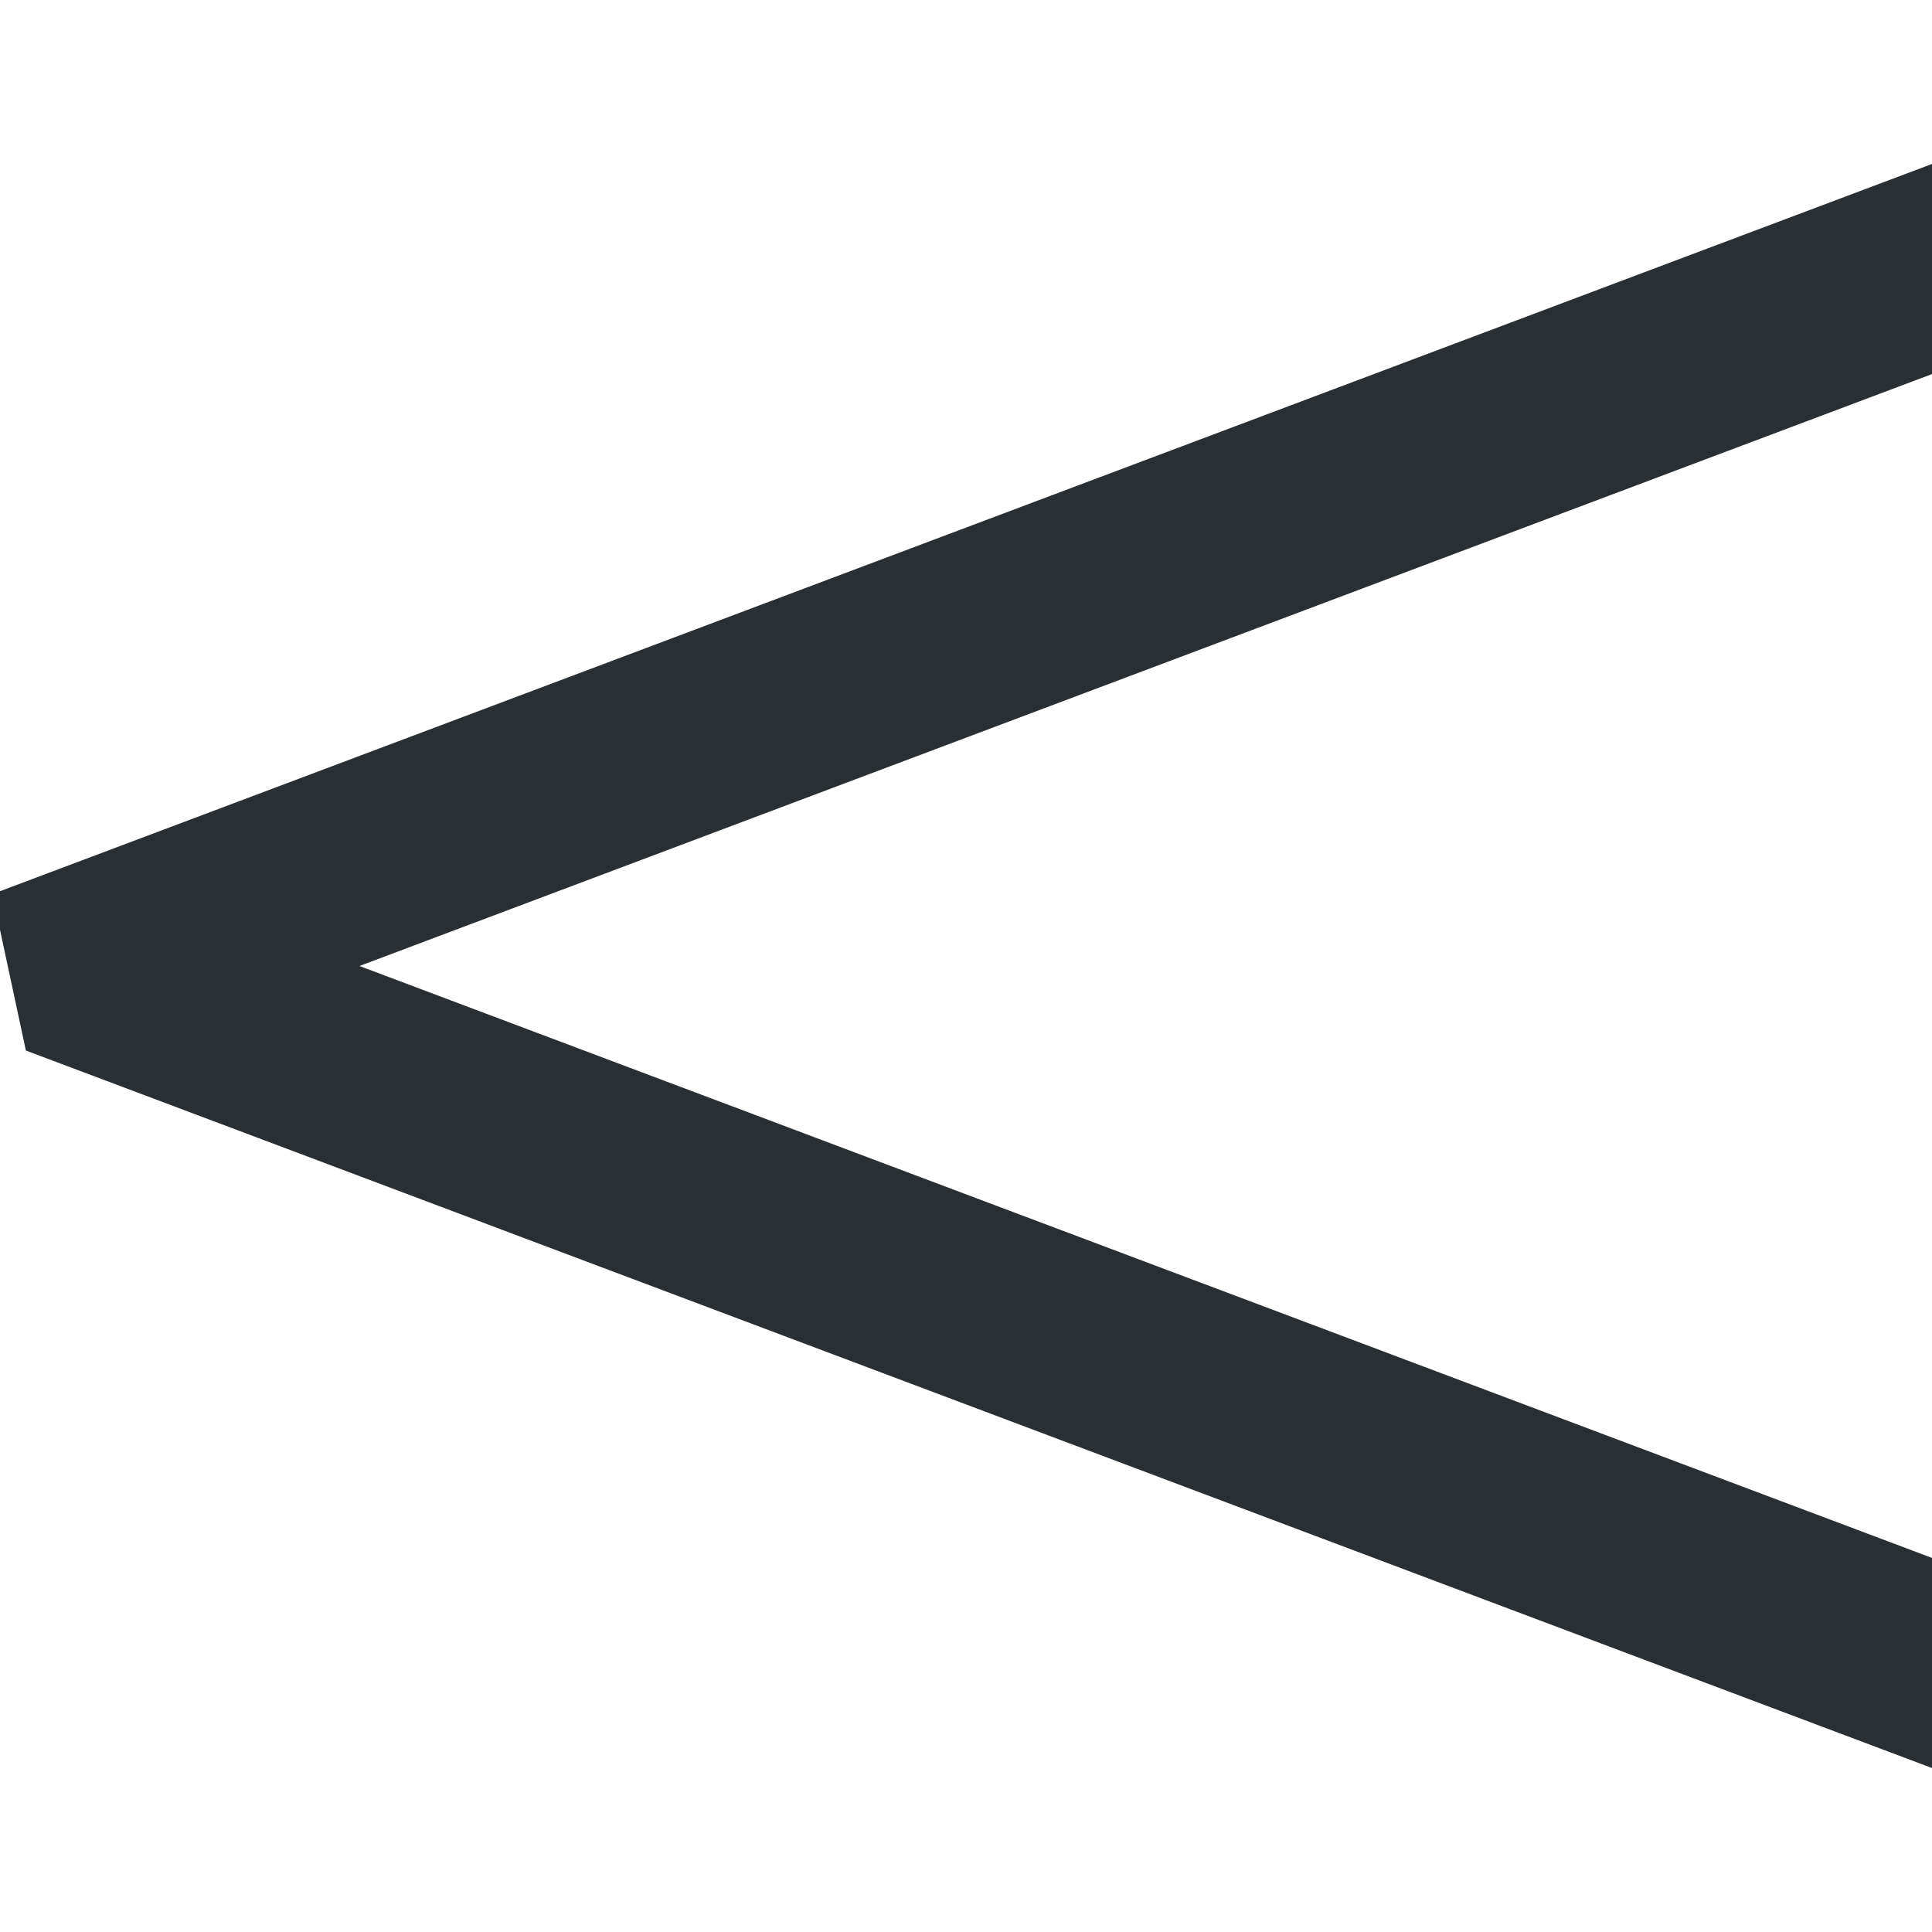 <svg width="32px" height="32px" viewBox="0 0 256 256" version="1.1" xmlns="http://www.w3.org/2000/svg" xmlns:xlink="http://www.w3.org/1999/xlink" class="arrow--left">
  <title>arrow-left</title>
  <g stroke="none" fill-rule="evenodd" fill="#292F32">
    <path d="M137.91,4.92939023e-14 L234.274,256 L206.434,256 L128,47.632 L49.566,256 L21.726,256 L116.799,3.43 L132.793,5.29021271e-14 L137.91,5.32907052e-14 Z" id="arrow" transform="translate(128, 128) rotate(270) translate(-128, -128) "></path>
  </g>
</svg>
